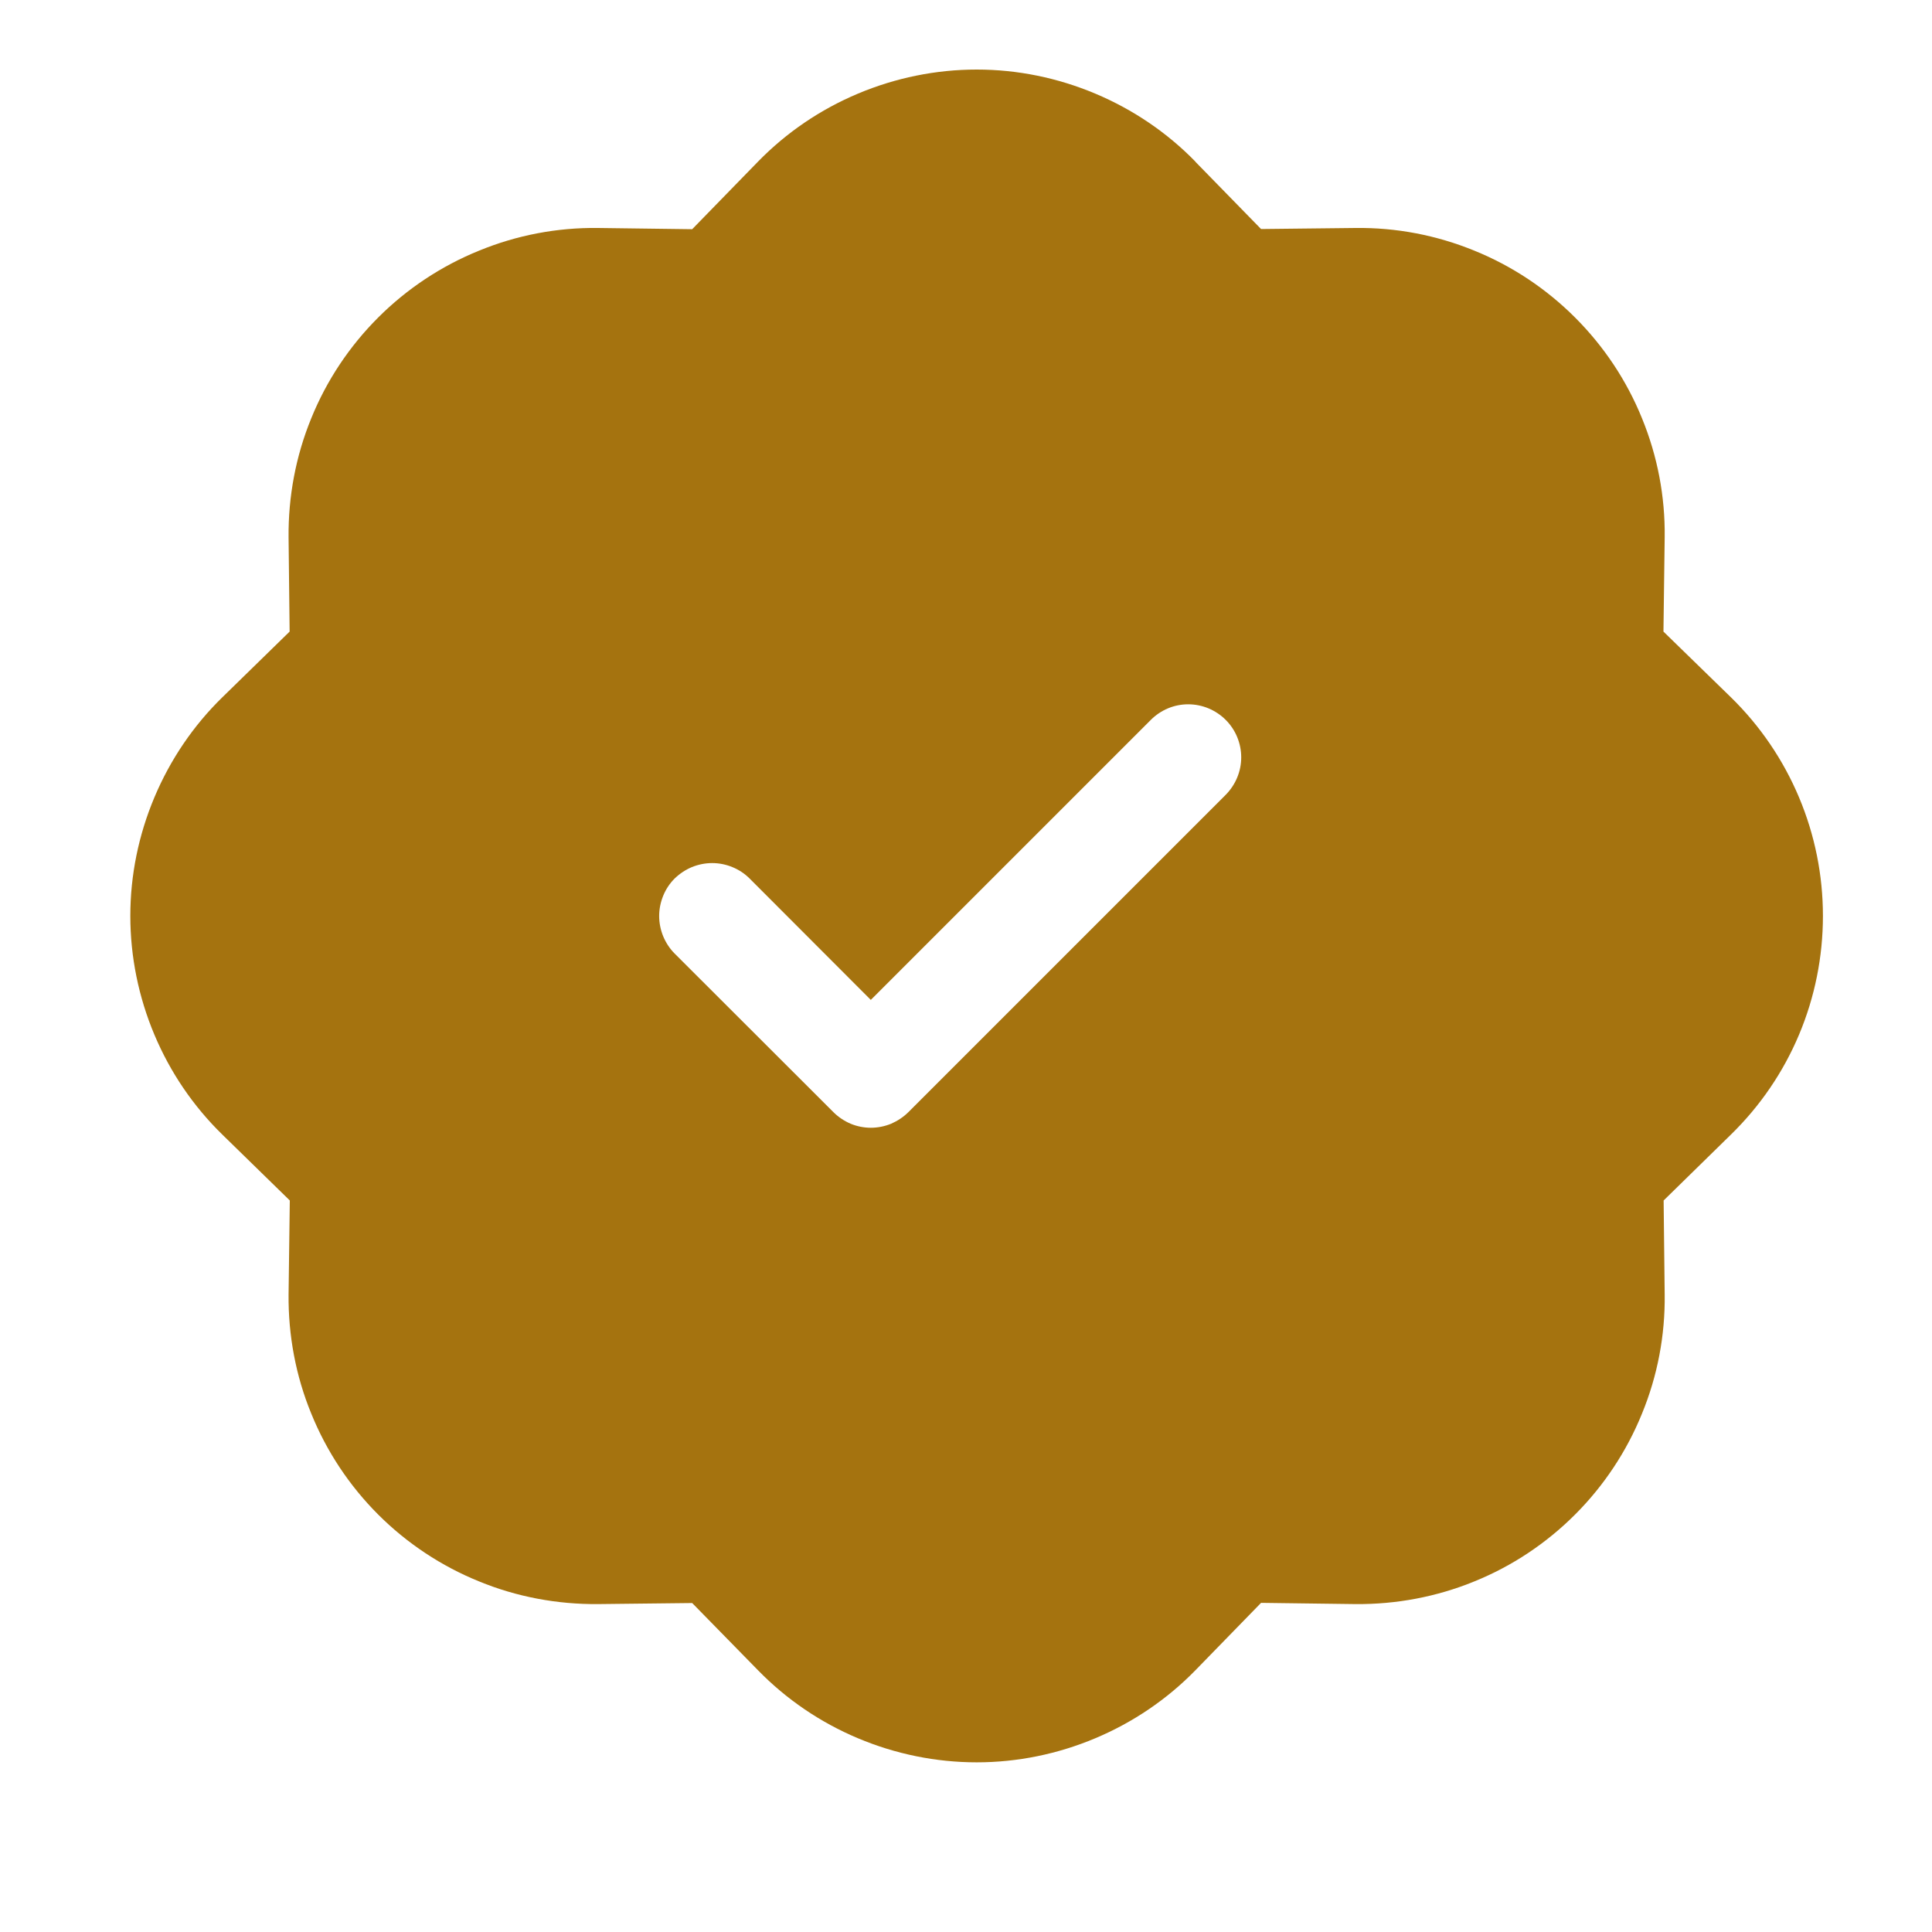 <svg width="11" height="11" viewBox="0 0 11 11" fill="none" xmlns="http://www.w3.org/2000/svg">
<path d="M6.806 0.92C6.644 0.754 6.45 0.623 6.236 0.533C6.022 0.443 5.793 0.396 5.561 0.396C5.329 0.396 5.099 0.443 4.885 0.533C4.671 0.623 4.478 0.754 4.316 0.92L3.941 1.305L3.405 1.298C3.173 1.295 2.942 1.339 2.728 1.427C2.513 1.514 2.317 1.644 2.153 1.808C1.989 1.972 1.859 2.167 1.772 2.382C1.684 2.597 1.641 2.827 1.643 3.059L1.649 3.596L1.266 3.97C1.1 4.132 0.969 4.326 0.879 4.54C0.789 4.754 0.742 4.983 0.742 5.215C0.742 5.447 0.789 5.677 0.879 5.891C0.969 6.105 1.1 6.298 1.266 6.46L1.65 6.835L1.643 7.371C1.641 7.603 1.684 7.834 1.772 8.048C1.859 8.263 1.989 8.459 2.153 8.623C2.317 8.787 2.513 8.917 2.728 9.004C2.942 9.092 3.173 9.135 3.405 9.133L3.941 9.127L4.316 9.51C4.478 9.676 4.671 9.807 4.885 9.897C5.099 9.987 5.329 10.034 5.561 10.034C5.793 10.034 6.022 9.987 6.236 9.897C6.45 9.807 6.644 9.676 6.806 9.51L7.18 9.126L7.717 9.133C7.949 9.135 8.179 9.092 8.394 9.004C8.609 8.917 8.804 8.787 8.968 8.623C9.132 8.459 9.262 8.263 9.349 8.048C9.437 7.834 9.481 7.603 9.478 7.371L9.472 6.835L9.855 6.46C10.021 6.298 10.153 6.105 10.243 5.891C10.333 5.677 10.379 5.447 10.379 5.215C10.379 4.983 10.333 4.754 10.243 4.54C10.153 4.326 10.021 4.132 9.855 3.97L9.471 3.596L9.478 3.059C9.481 2.827 9.437 2.597 9.349 2.382C9.262 2.167 9.132 1.972 8.968 1.808C8.804 1.644 8.609 1.514 8.394 1.427C8.179 1.339 7.949 1.295 7.717 1.298L7.18 1.304L6.806 0.921V0.92ZM6.979 4.525L5.172 6.332C5.144 6.36 5.11 6.382 5.074 6.398C5.037 6.413 4.998 6.421 4.958 6.421C4.919 6.421 4.879 6.413 4.843 6.398C4.806 6.382 4.773 6.36 4.745 6.332L3.841 5.429C3.813 5.401 3.791 5.367 3.776 5.331C3.761 5.294 3.753 5.255 3.753 5.215C3.753 5.176 3.761 5.137 3.776 5.1C3.791 5.063 3.813 5.03 3.841 5.002C3.87 4.974 3.903 4.952 3.939 4.937C3.976 4.922 4.015 4.914 4.055 4.914C4.094 4.914 4.134 4.922 4.17 4.937C4.207 4.952 4.24 4.974 4.268 5.002L4.958 5.693L6.552 4.099C6.609 4.042 6.685 4.01 6.765 4.01C6.845 4.01 6.922 4.042 6.979 4.099C7.035 4.155 7.067 4.232 7.067 4.312C7.067 4.392 7.035 4.468 6.979 4.525Z" fill="#a5730f"/>
</svg>
